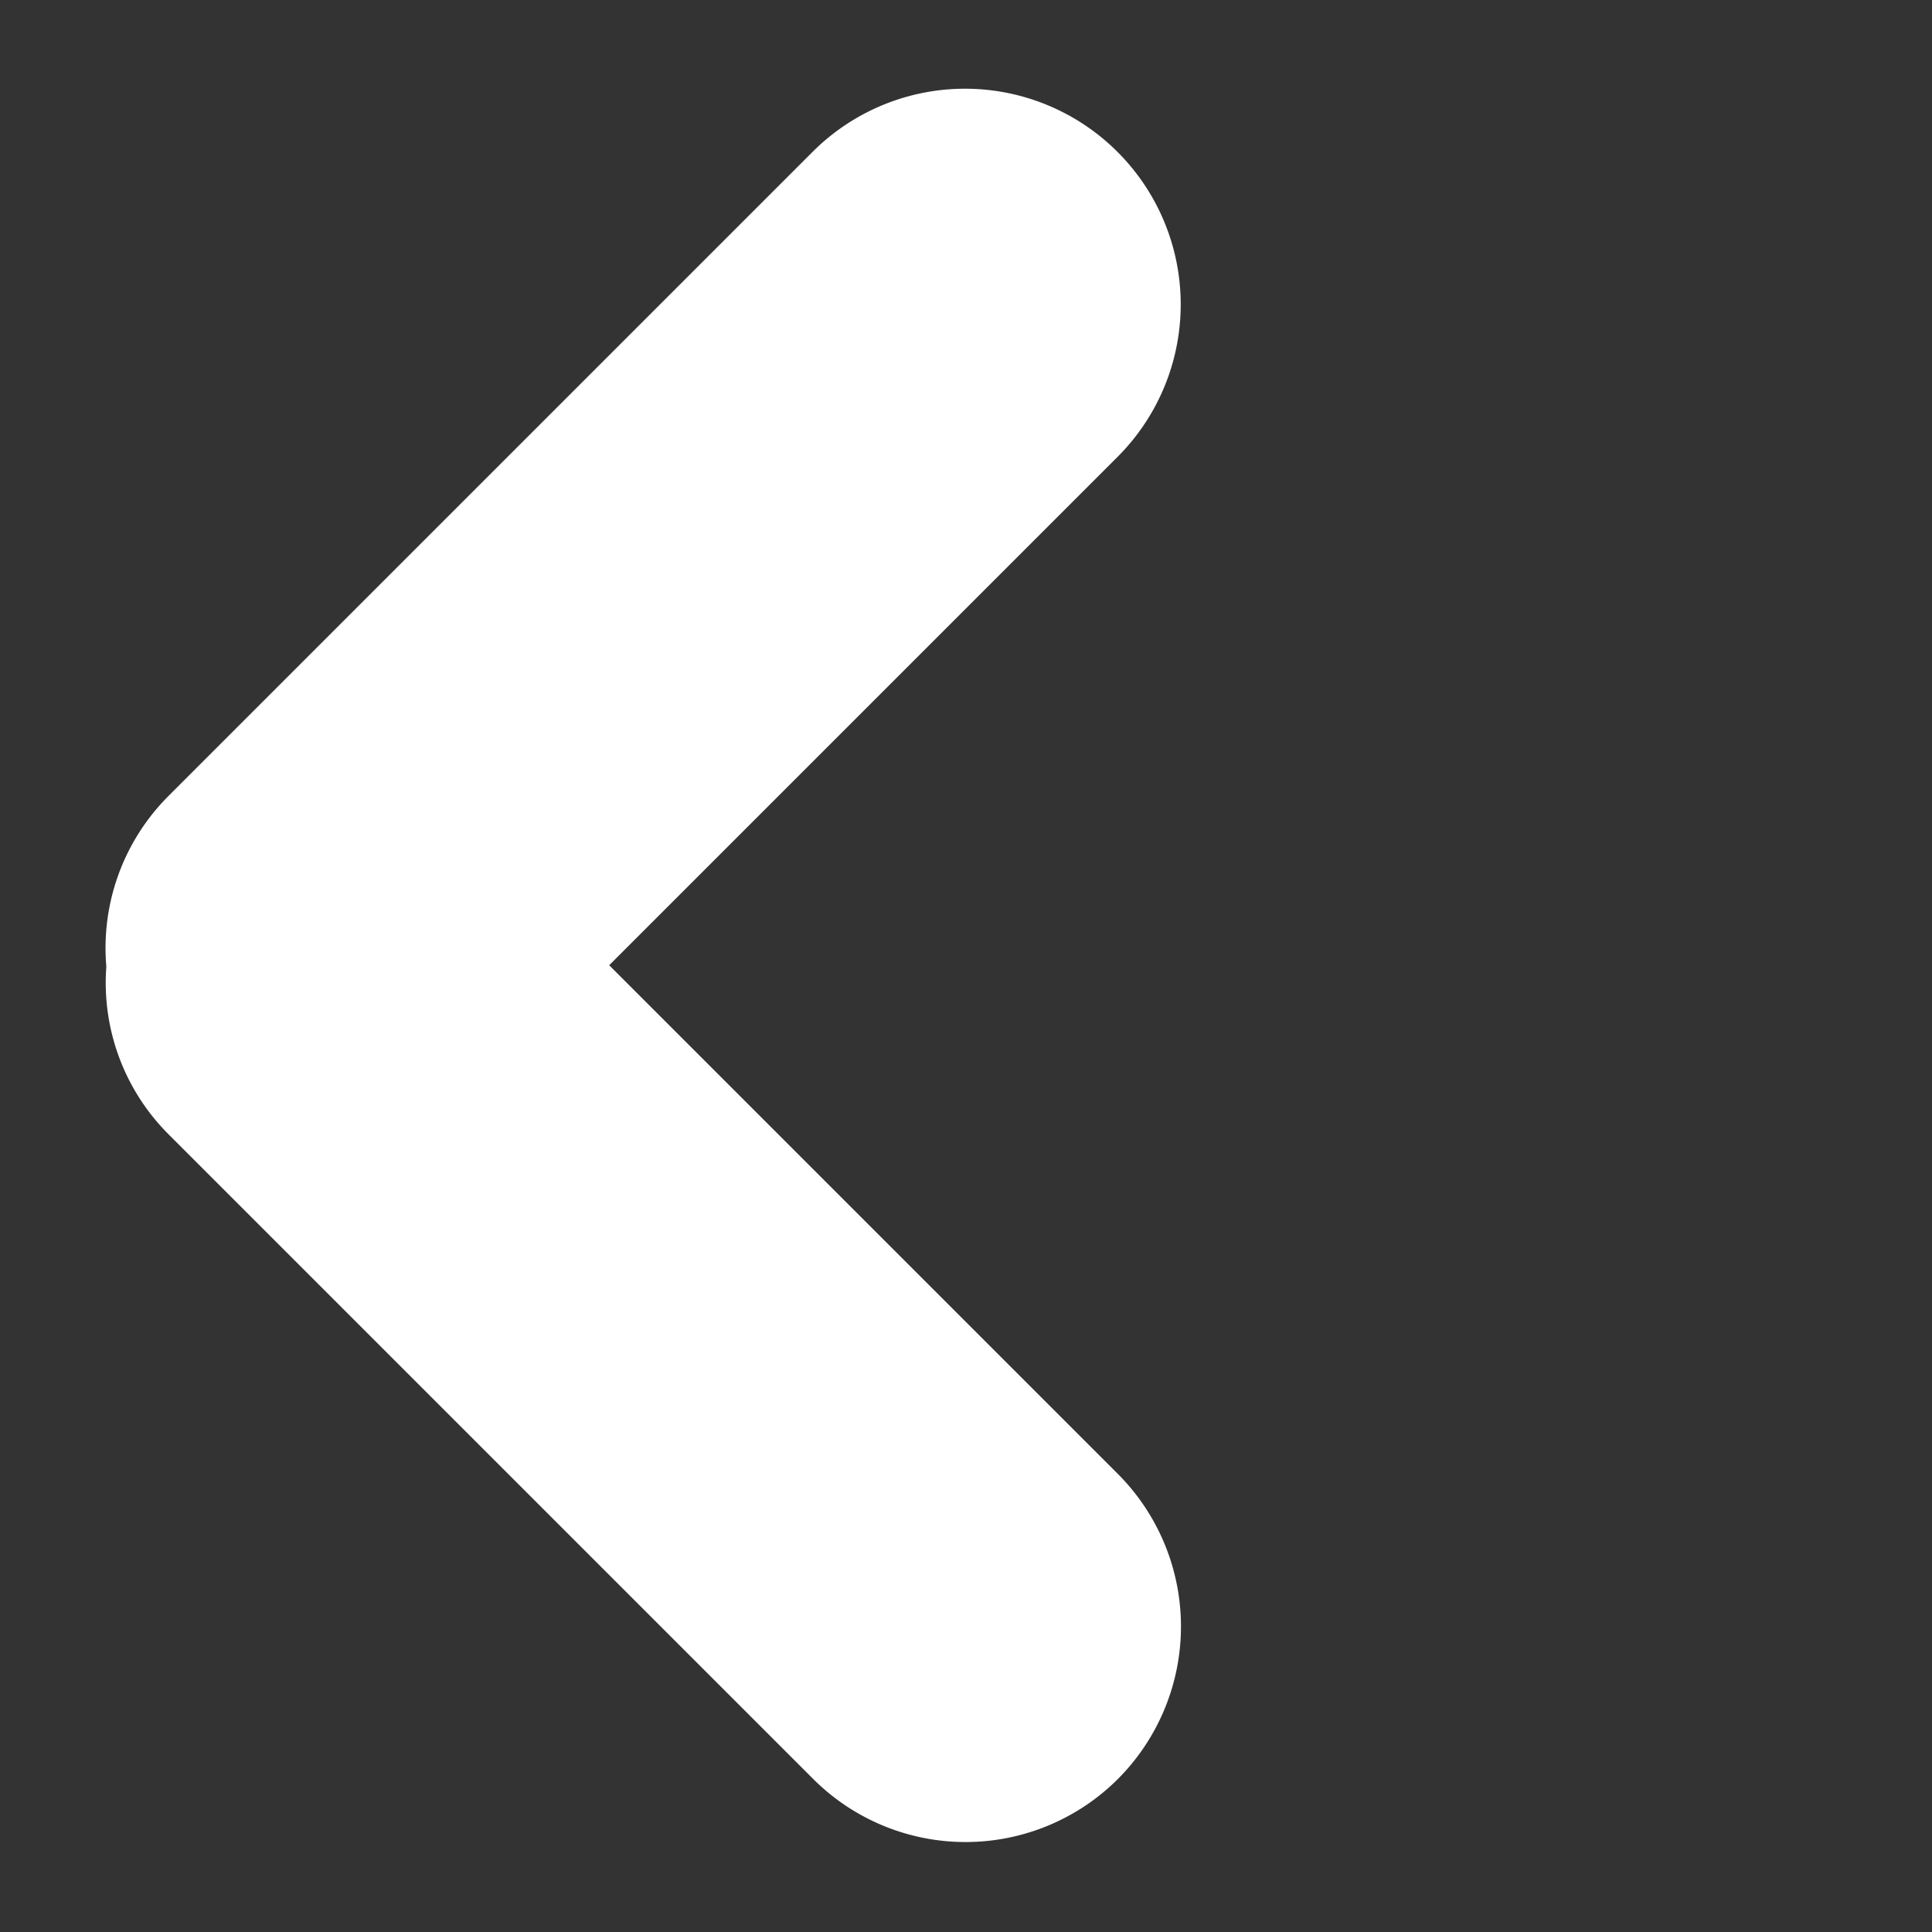 <svg xmlns="http://www.w3.org/2000/svg" width="10.074" height="10.074" viewBox="0 0 10.074 10.074">
    <rect x="0" y="0" width="10.074" height="10.074" fill="#333333" stroke="none"/>
    <defs>
        <style>
            .cls-1{fill:#fff}
        </style>
    </defs>
    <g id="sps_solo_icon_custompanel_white" transform="rotate(-45 6.077 2.52)">
        <path id="Union_75" d="M-6903.011 15239.6v-4.751a1.117 1.117 0 0 1 .389-.852 1.121 1.121 0 0 1 .857-.4h4.75a1.124 1.124 0 0 1 1.125 1.124 1.124 1.124 0 0 1-1.125 1.125h-3.748v3.752a1.126 1.126 0 0 1-1.125 1.124 1.124 1.124 0 0 1-1.123-1.122z" class="cls-1" data-name="Union 75" transform="translate(6903.012 -15233.6)"/>
    </g>
</svg>
